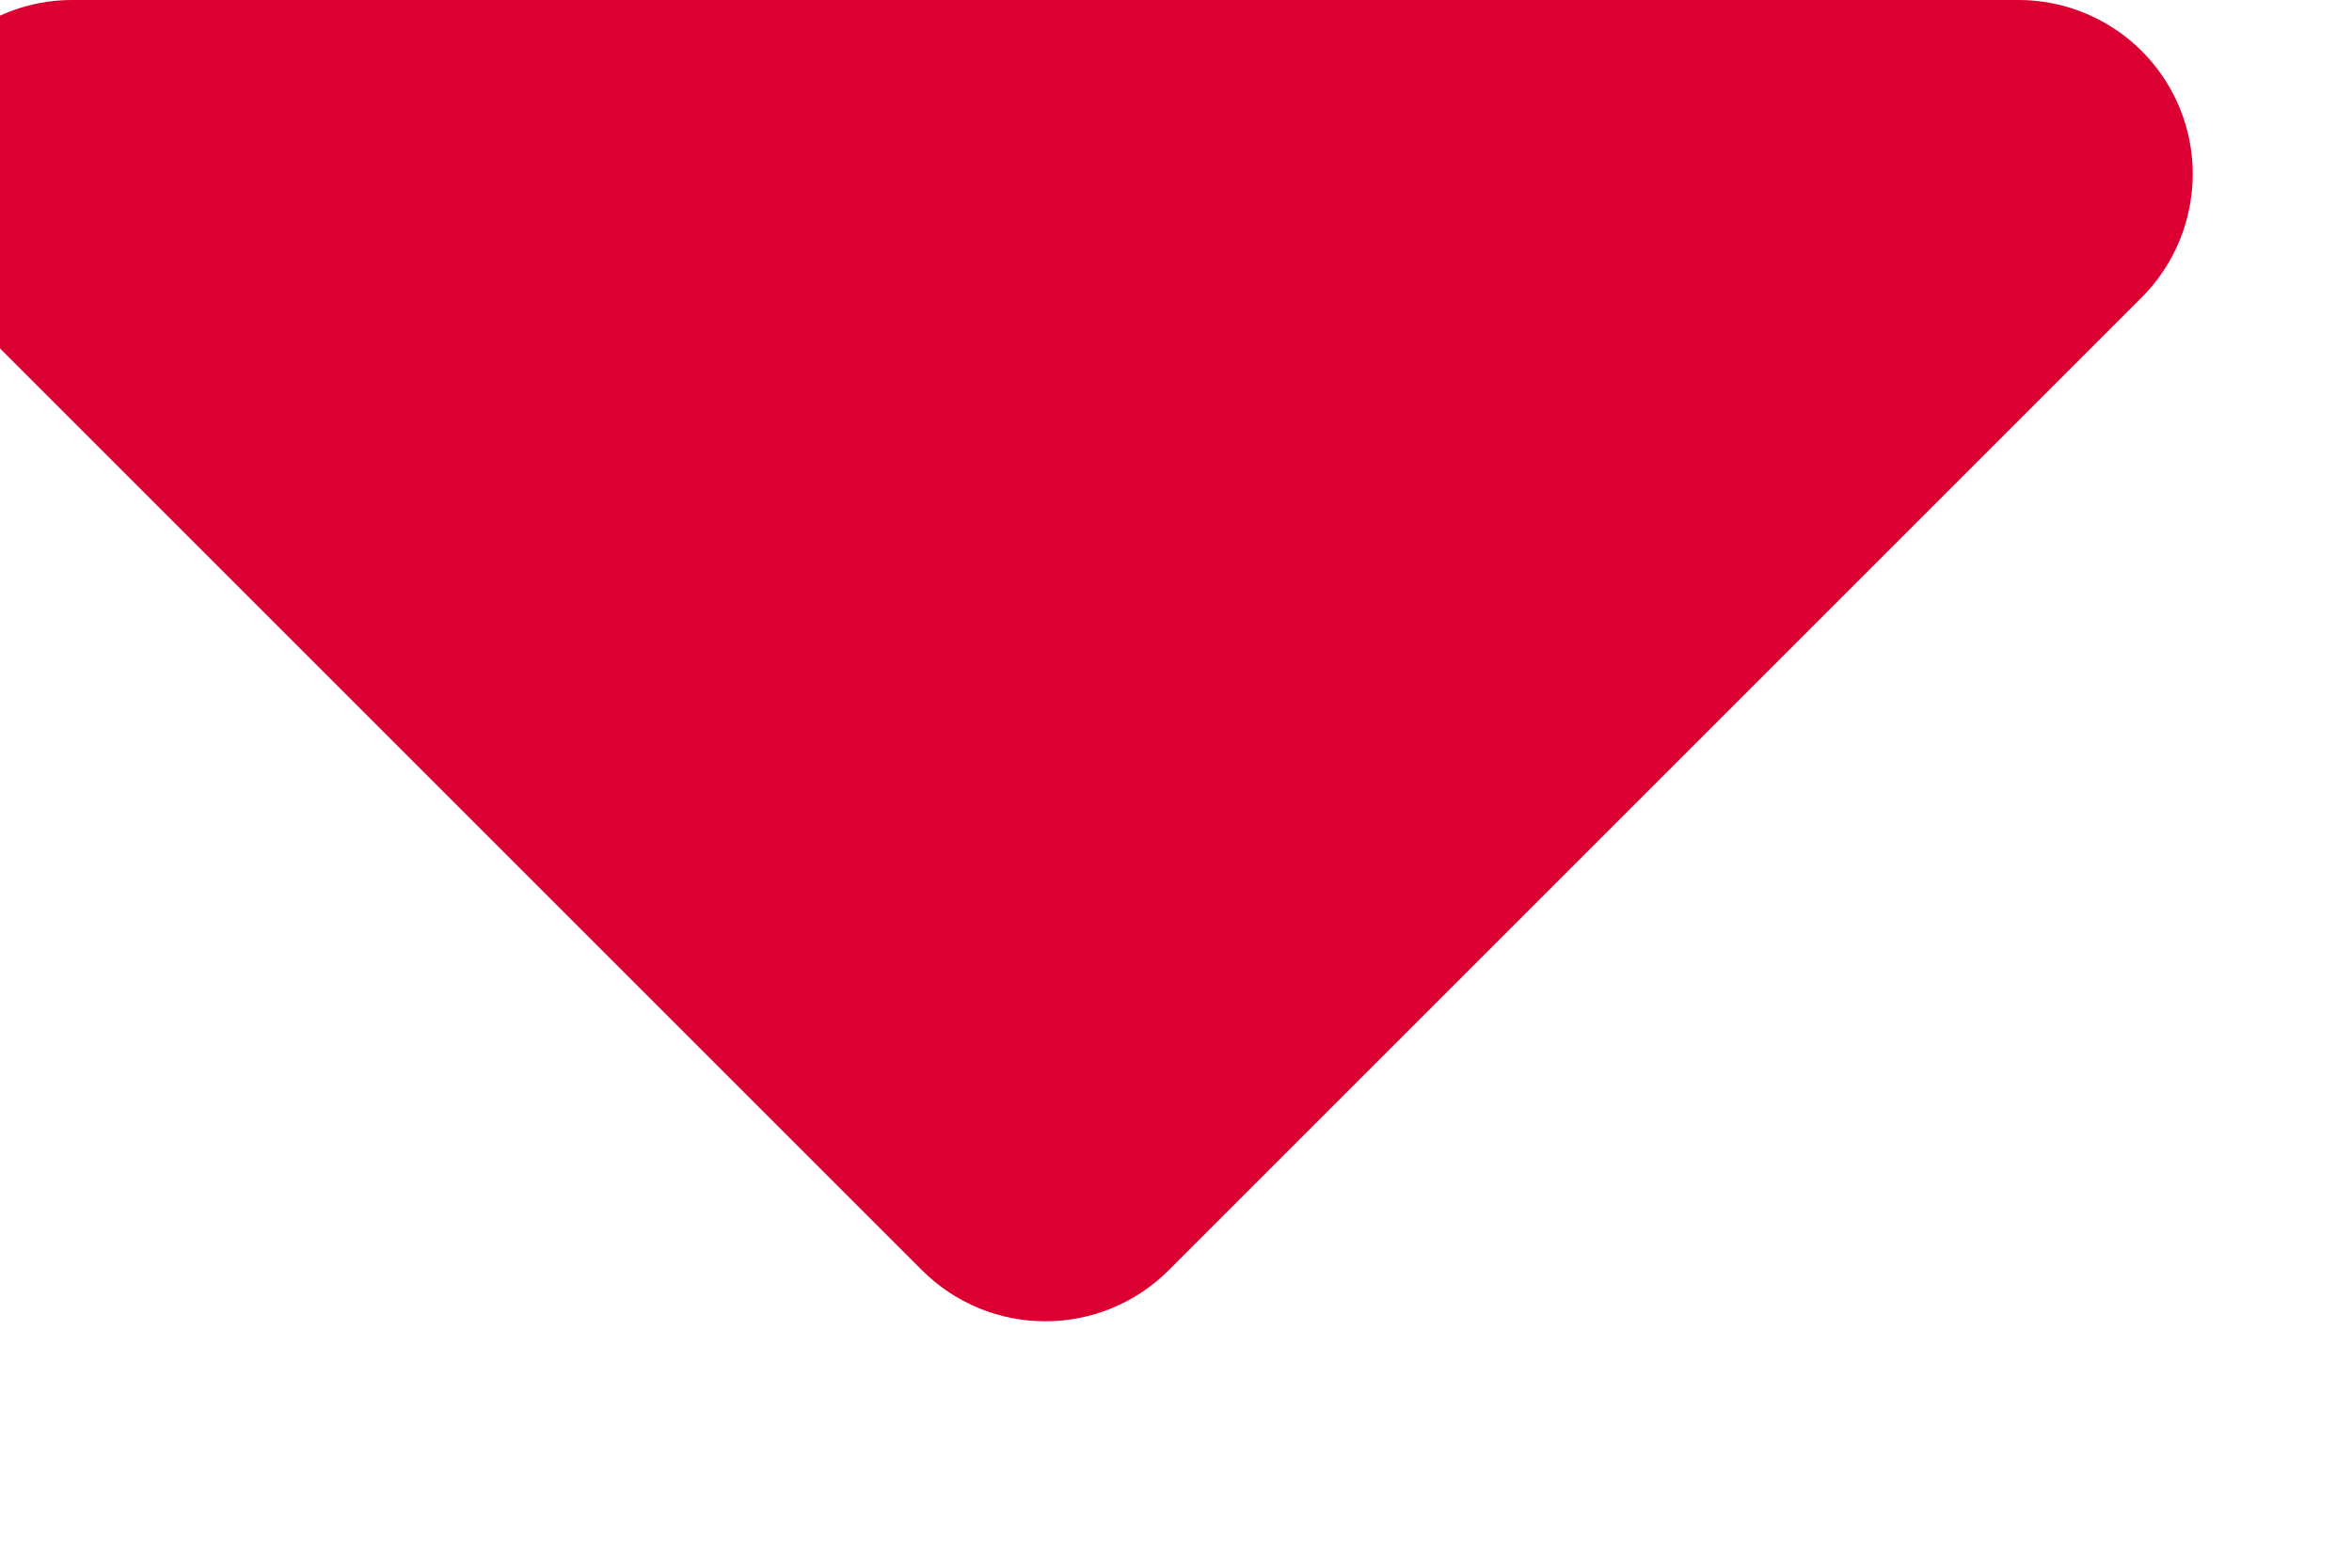 <svg width="18" height="12" viewBox="0 0 18 12" fill="none" xmlns="http://www.w3.org/2000/svg" xmlns:xlink="http://www.w3.org/1999/xlink">
<path d="M0.552,0L15.448,0C15.712,0 15.969,0.078 16.189,0.225C16.408,0.371 16.579,0.58 16.68,0.823C16.781,1.067 16.807,1.335 16.755,1.593C16.704,1.852 16.577,2.09 16.391,2.276L8.943,9.724C8.693,9.974 8.354,10.114 8,10.114C7.646,10.114 7.307,9.974 7.057,9.724L-0.391,2.276C-0.577,2.09 -0.704,1.852 -0.755,1.593C-0.807,1.335 -0.78,1.067 -0.68,0.823C-0.579,0.58 -0.408,0.371 -0.189,0.225C0.031,0.078 0.288,0 0.552,0Z" fill="#DC0032"/>
</svg>
